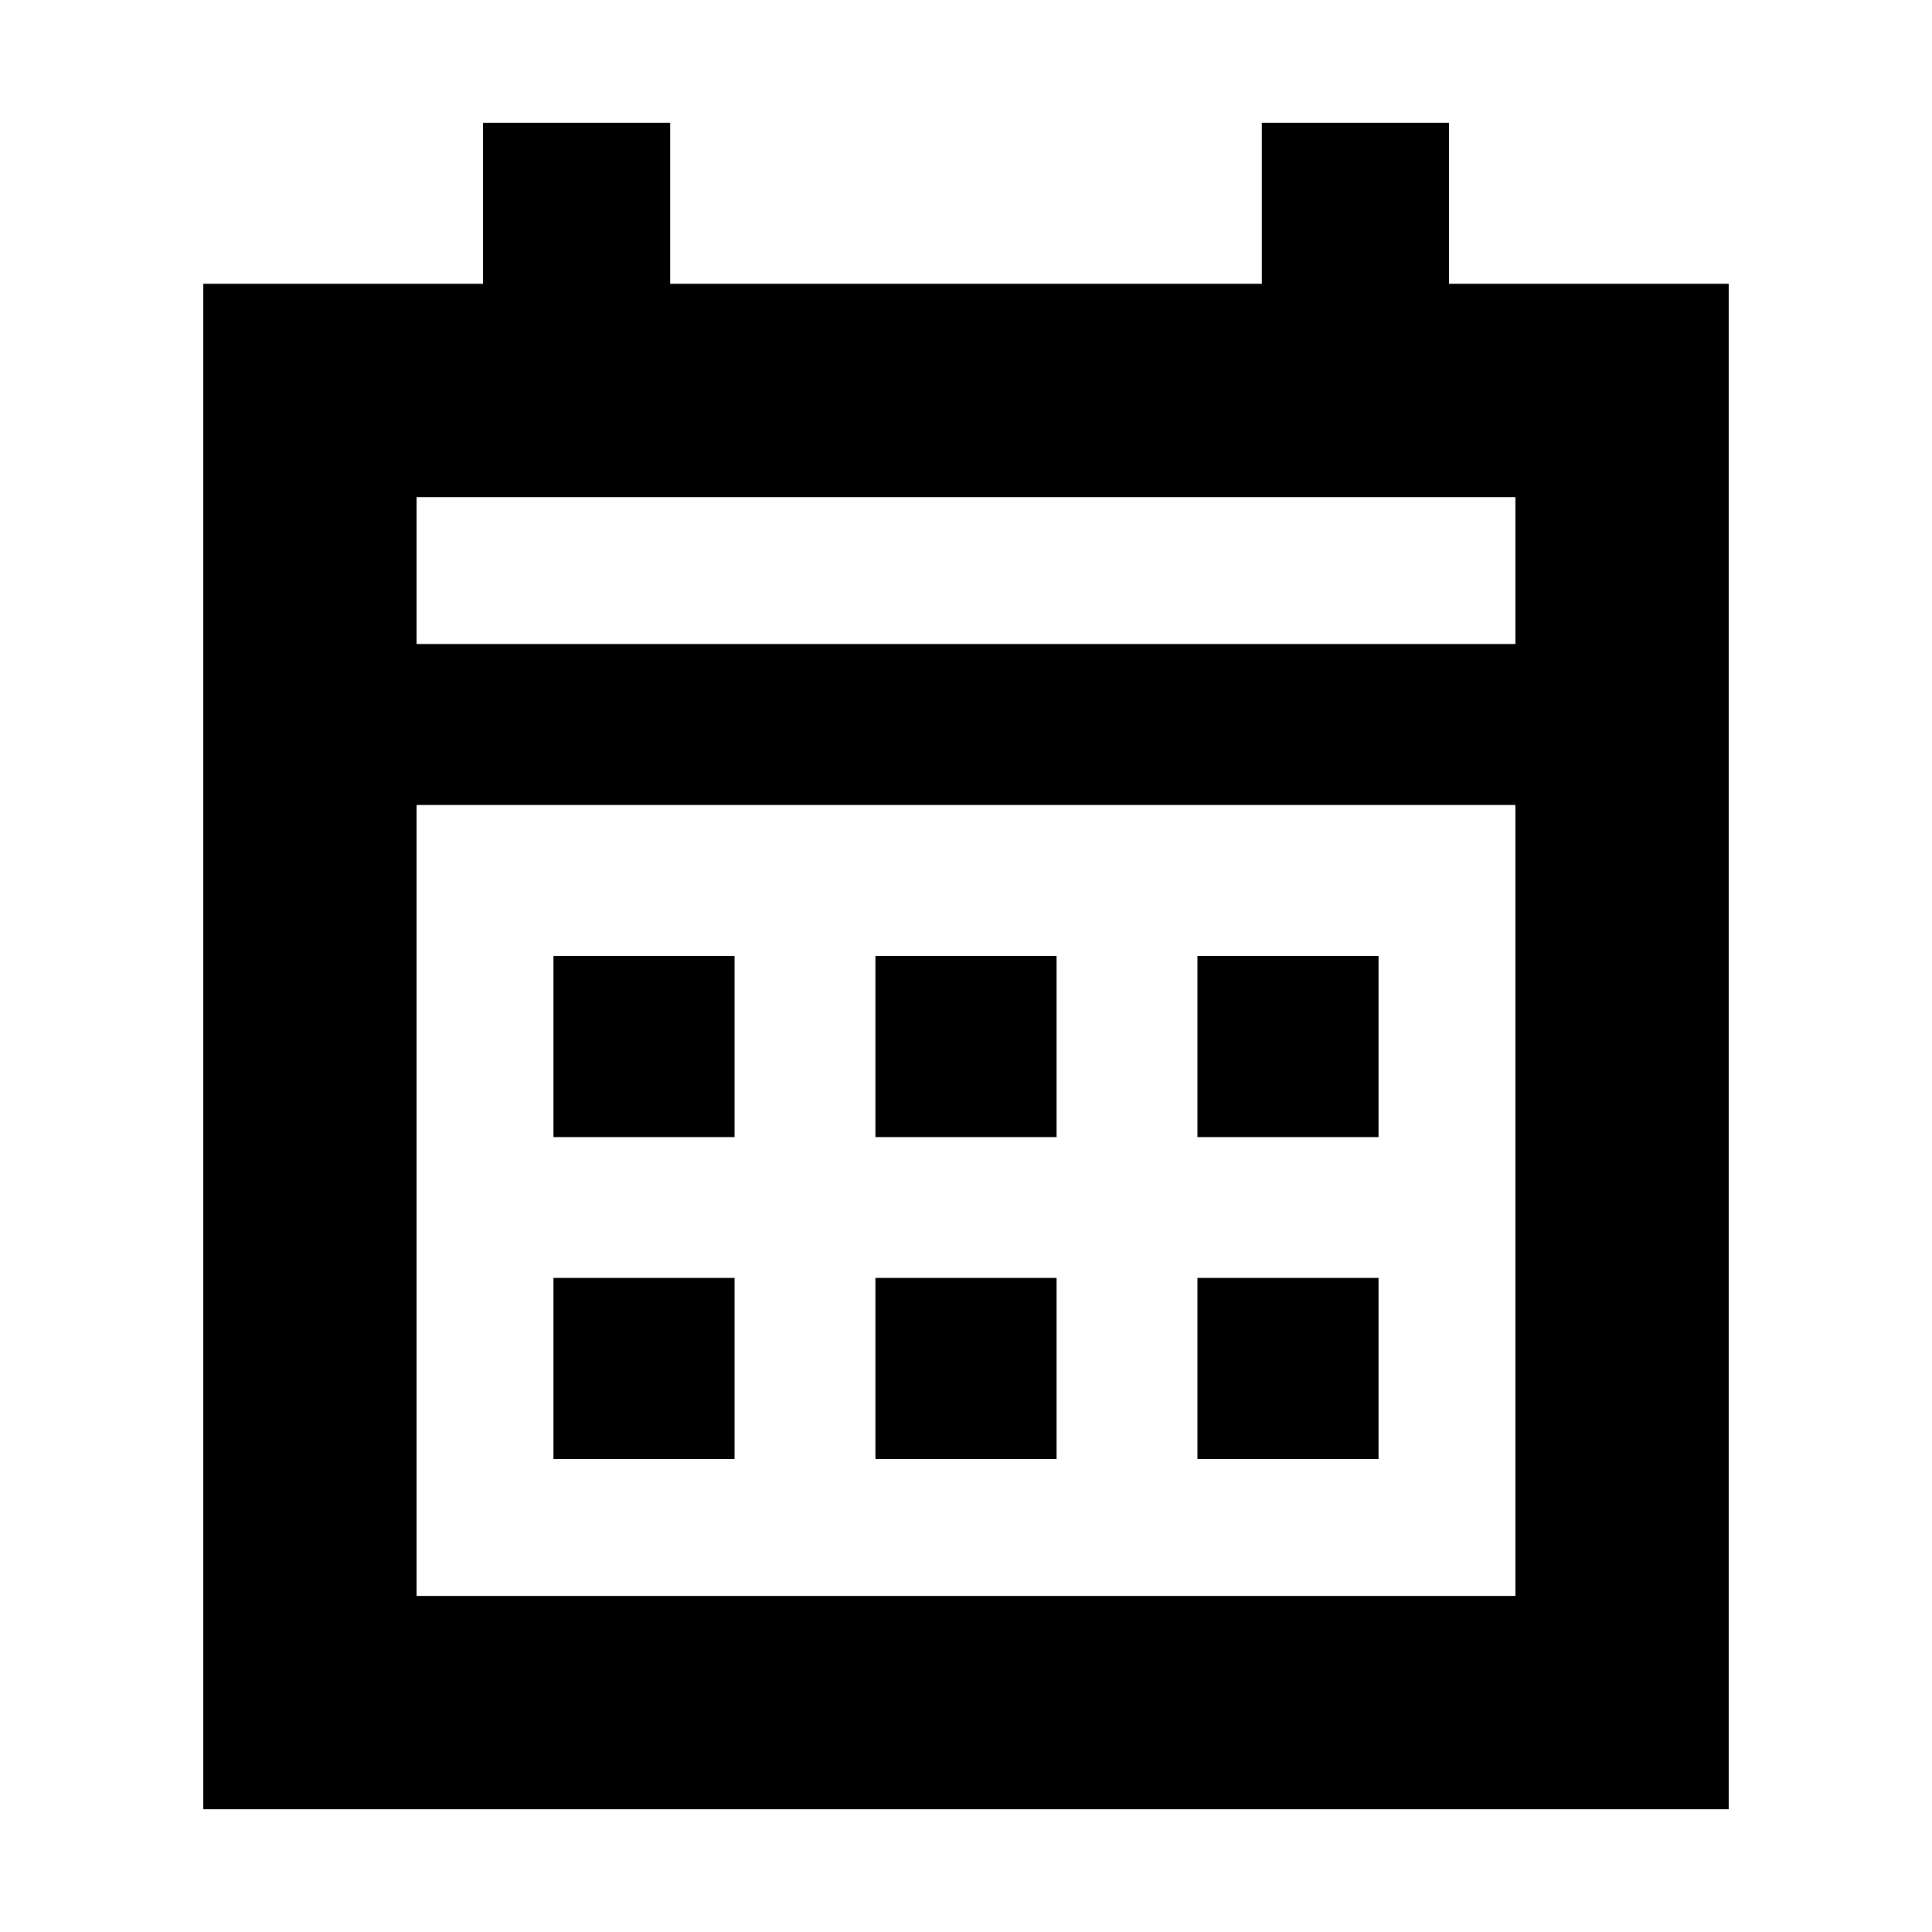 <svg xmlns="http://www.w3.org/2000/svg" height="24" width="24"><path d="M10.875 14.125V11.875H13.125V14.125ZM6.875 14.125V11.875H9.125V14.125ZM14.875 14.125V11.875H17.125V14.125ZM10.875 18.125V15.875H13.125V18.125ZM6.875 18.125V15.875H9.125V18.125ZM14.875 18.125V15.875H17.125V18.125ZM2.525 22.475V3.525H6V1.525H8.325V3.525H15.675V1.525H18V3.525H21.475V22.475ZM5.175 19.825H18.825V10H5.175ZM5.175 8H18.825V6.175H5.175ZM5.175 8V6.175V8Z"/></svg>